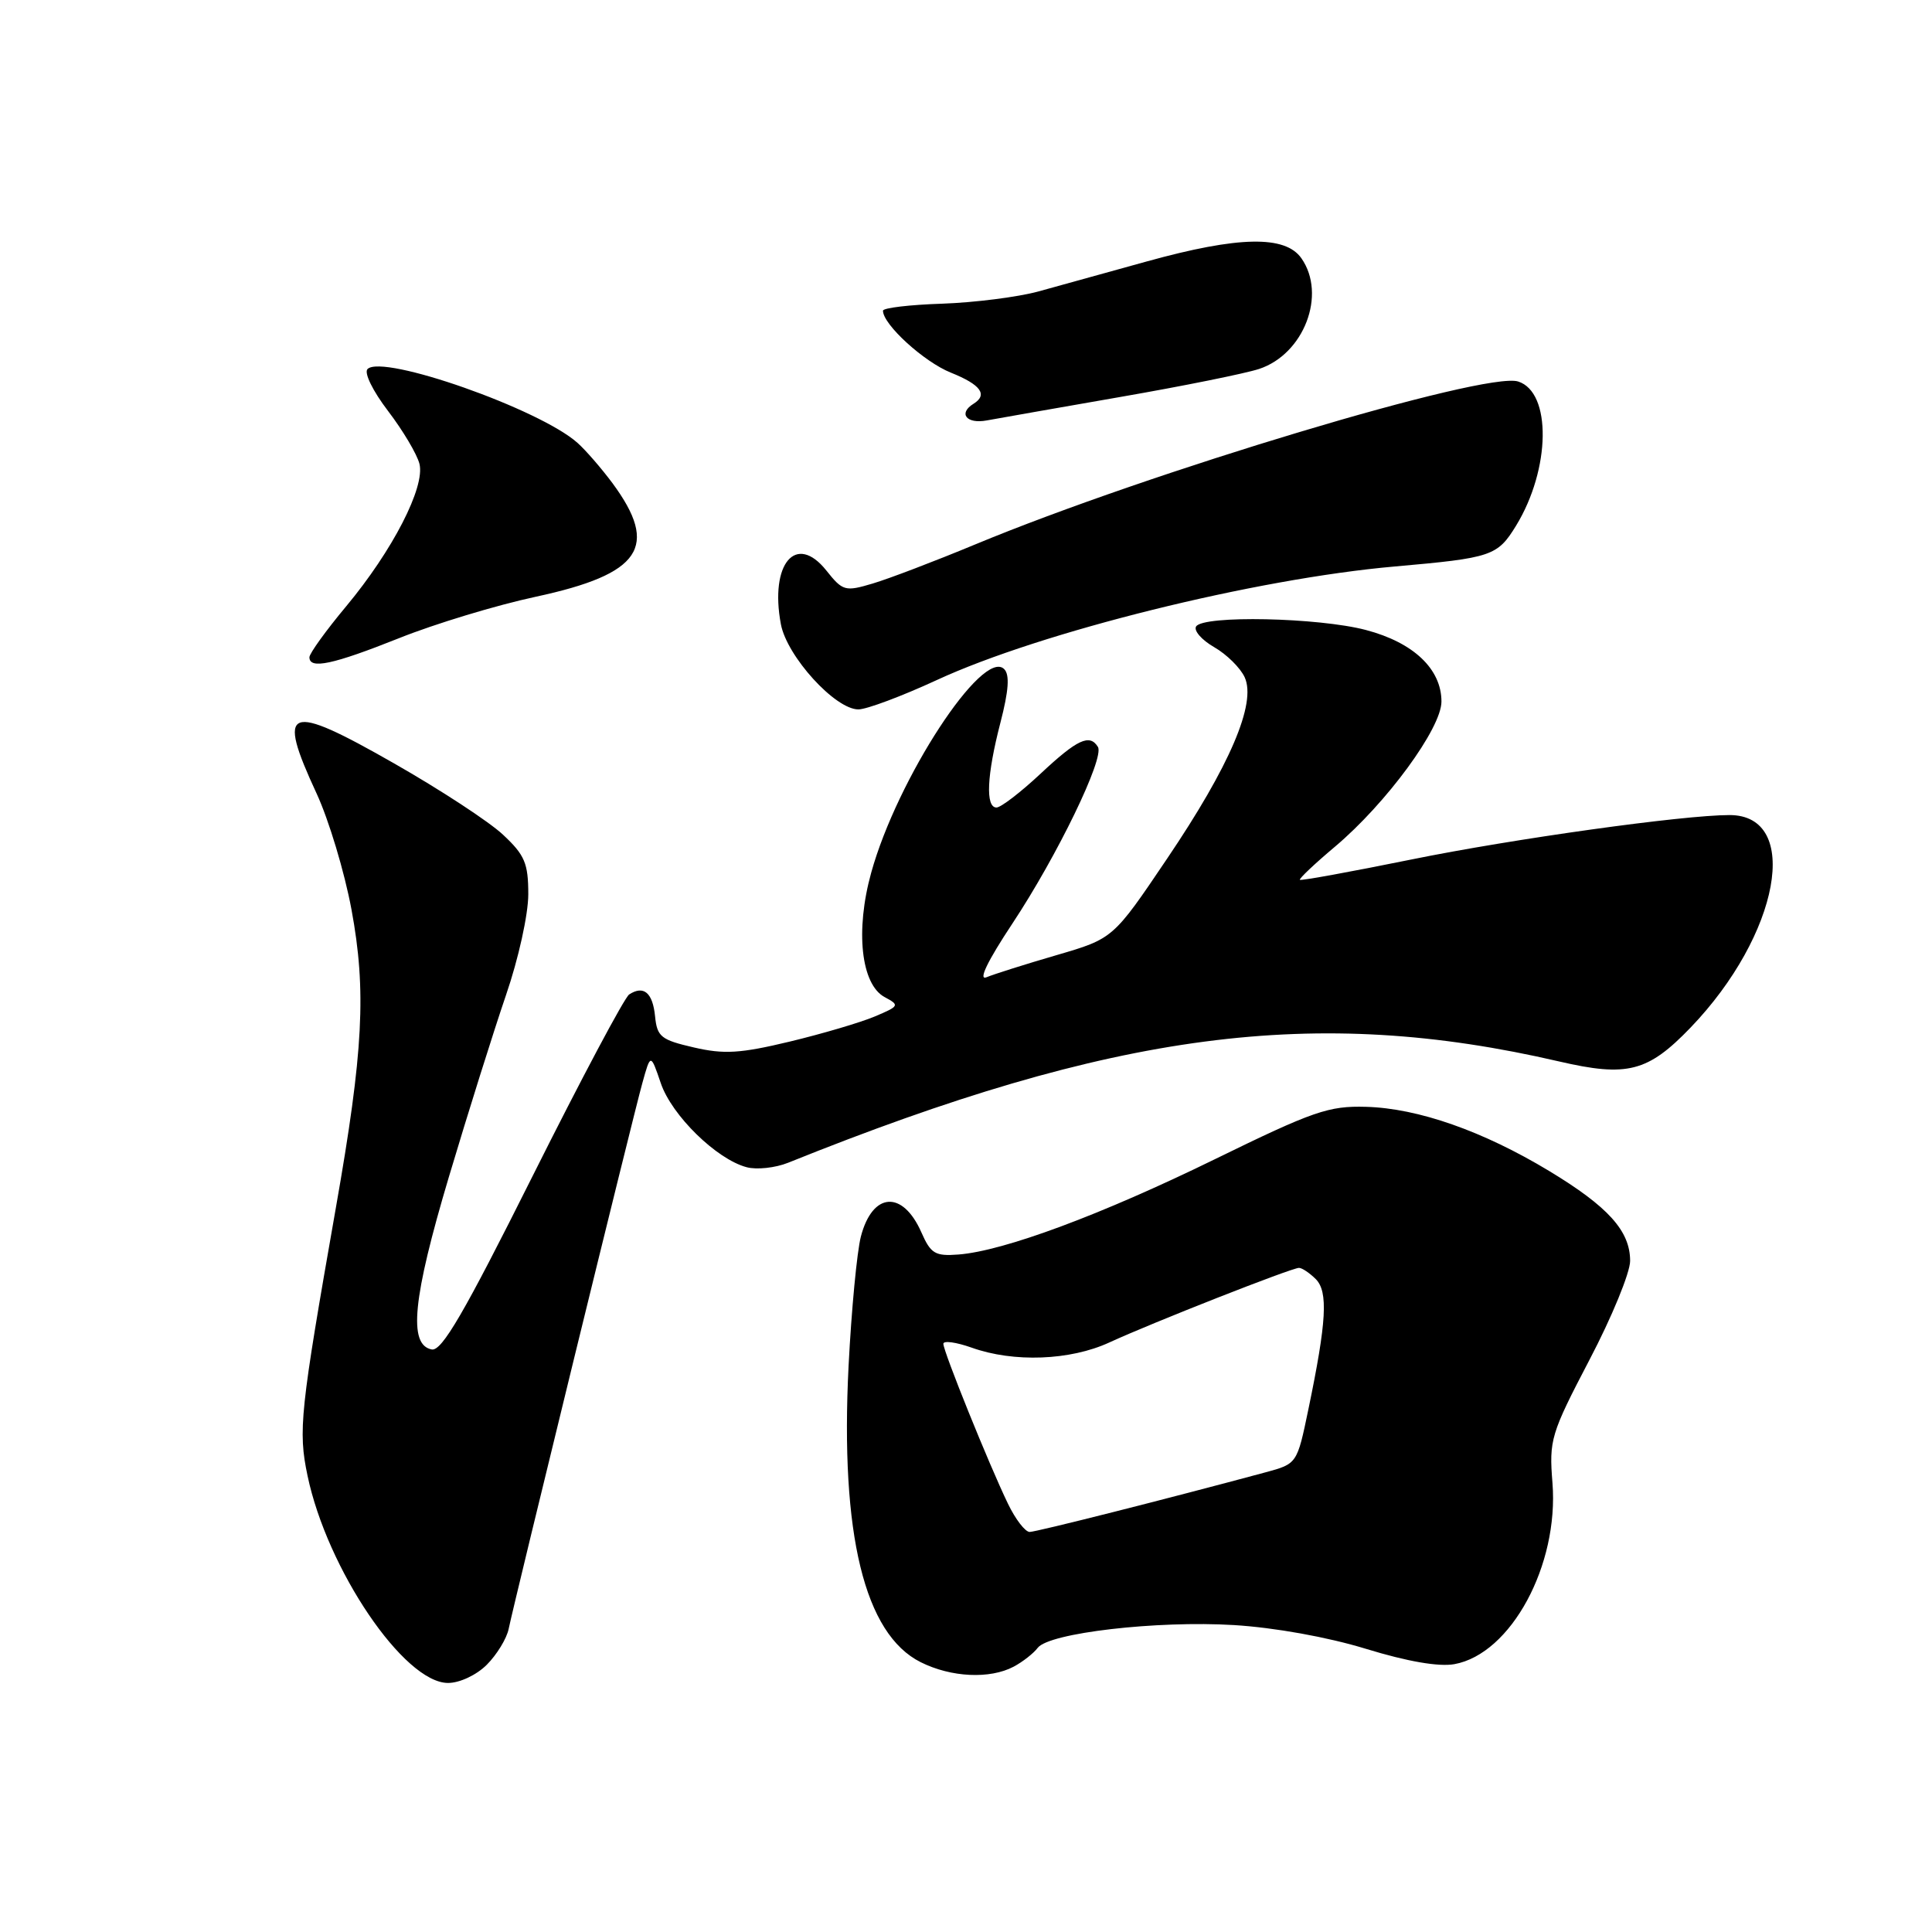 <?xml version="1.0" encoding="UTF-8" standalone="no"?>
<!DOCTYPE svg PUBLIC "-//W3C//DTD SVG 1.1//EN" "http://www.w3.org/Graphics/SVG/1.1/DTD/svg11.dtd" >
<svg xmlns="http://www.w3.org/2000/svg" xmlns:xlink="http://www.w3.org/1999/xlink" version="1.1" viewBox="0 0 256 256">
 <g >
 <path fill="currentColor"
d=" M 64.50 220.59 C 65.83 219.26 67.14 217.12 67.40 215.84 C 68.19 212.03 83.90 147.85 85.11 143.53 C 86.21 139.57 86.21 139.57 87.56 143.53 C 89.01 147.80 94.95 153.61 98.93 154.66 C 100.26 155.02 102.74 154.75 104.43 154.07 C 147.69 136.65 174.27 133.16 206.60 140.65 C 215.62 142.74 218.35 142.04 224.00 136.17 C 235.83 123.87 238.74 108.00 229.17 108.00 C 223.03 108.00 200.52 111.14 187.00 113.89 C 179.03 115.51 172.39 116.72 172.24 116.58 C 172.10 116.44 174.19 114.46 176.89 112.19 C 183.71 106.44 191.00 96.50 191.00 92.96 C 191.00 88.65 187.30 85.14 181.00 83.48 C 174.71 81.82 159.43 81.50 158.49 83.01 C 158.15 83.56 159.23 84.80 160.88 85.75 C 162.54 86.70 164.36 88.50 164.93 89.75 C 166.50 93.20 162.97 101.46 154.63 113.80 C 147.50 124.37 147.50 124.37 140.00 126.56 C 135.88 127.76 131.70 129.08 130.72 129.49 C 129.59 129.96 130.83 127.38 134.15 122.37 C 140.09 113.40 146.38 100.42 145.48 98.97 C 144.39 97.20 142.75 97.96 137.90 102.50 C 135.25 104.98 132.62 107.00 132.04 107.00 C 130.56 107.00 130.75 102.74 132.56 95.76 C 133.66 91.51 133.81 89.41 133.06 88.66 C 130.23 85.83 118.89 103.17 115.44 115.63 C 113.31 123.30 114.09 130.44 117.22 132.12 C 119.23 133.20 119.18 133.31 115.91 134.69 C 114.04 135.48 108.96 136.98 104.63 138.02 C 98.09 139.59 95.94 139.72 91.93 138.79 C 87.59 137.79 87.07 137.38 86.80 134.67 C 86.49 131.53 85.29 130.52 83.37 131.77 C 82.75 132.17 77.00 142.99 70.58 155.82 C 61.50 173.98 58.55 179.06 57.21 178.81 C 54.07 178.21 54.68 172.04 59.49 155.91 C 62.02 147.43 65.42 136.62 67.04 131.88 C 68.70 127.06 70.00 121.17 70.00 118.50 C 70.00 114.40 69.54 113.30 66.67 110.62 C 64.85 108.90 58.35 104.65 52.23 101.16 C 37.99 93.03 36.59 93.58 41.95 105.14 C 43.57 108.64 45.65 115.55 46.57 120.50 C 48.57 131.27 48.15 139.32 44.51 160.00 C 39.75 187.10 39.49 189.54 40.75 195.54 C 43.36 207.97 53.55 223.00 59.37 223.00 C 60.91 223.00 63.14 221.95 64.50 220.59 Z  M 134.32 220.84 C 135.52 220.20 136.95 219.08 137.50 218.35 C 139.00 216.37 153.30 214.71 163.50 215.33 C 168.89 215.66 175.91 216.92 181.00 218.48 C 186.48 220.16 190.64 220.88 192.71 220.51 C 200.21 219.15 206.57 207.39 205.71 196.50 C 205.25 190.78 205.48 190.02 210.61 180.19 C 213.58 174.53 216.00 168.63 216.00 167.08 C 216.00 163.11 213.11 159.90 205.27 155.16 C 196.50 149.87 187.91 146.85 181.00 146.66 C 176.06 146.52 174.03 147.22 161.00 153.59 C 145.92 160.97 133.00 165.77 127.00 166.23 C 123.91 166.47 123.33 166.12 122.09 163.30 C 119.61 157.67 115.61 157.94 114.07 163.85 C 113.55 165.86 112.82 173.57 112.44 181.00 C 111.32 203.30 114.54 216.52 122.00 220.25 C 126.04 222.27 131.17 222.51 134.32 220.84 Z  M 124.11 90.12 C 137.90 83.74 166.35 76.68 184.84 75.06 C 197.66 73.93 198.42 73.68 200.89 69.65 C 205.47 62.16 205.62 51.96 201.16 50.55 C 196.84 49.18 152.27 62.56 129.17 72.16 C 123.85 74.37 117.76 76.69 115.64 77.32 C 111.98 78.41 111.67 78.33 109.49 75.59 C 105.47 70.55 101.97 74.69 103.47 82.71 C 104.27 86.97 110.66 94.00 113.74 94.00 C 114.83 94.00 119.50 92.25 124.11 90.12 Z  M 52.88 84.56 C 57.62 82.66 65.78 80.19 71.00 79.07 C 84.97 76.06 87.39 72.46 81.14 64.00 C 79.71 62.08 77.64 59.68 76.53 58.69 C 71.53 54.21 50.71 46.89 48.70 48.90 C 48.21 49.39 49.39 51.80 51.42 54.46 C 53.39 57.04 55.26 60.19 55.58 61.46 C 56.35 64.54 52.03 72.94 45.87 80.34 C 43.19 83.55 41.00 86.59 41.00 87.09 C 41.00 88.72 44.10 88.06 52.88 84.56 Z  M 148.50 52.59 C 156.75 51.16 165.00 49.49 166.83 48.89 C 172.78 46.93 175.81 39.03 172.44 34.22 C 170.30 31.16 164.11 31.28 152.00 34.63 C 146.78 36.08 140.29 37.87 137.59 38.62 C 134.88 39.36 129.15 40.09 124.84 40.24 C 120.53 40.38 117.00 40.80 117.00 41.17 C 116.99 42.99 122.44 47.96 126.00 49.38 C 129.96 50.97 130.93 52.30 129.00 53.50 C 126.93 54.78 128.07 56.21 130.75 55.71 C 132.26 55.43 140.25 54.03 148.50 52.59 Z  M 133.56 199.25 C 131.07 194.11 125.00 179.08 125.00 178.06 C 125.00 177.61 126.69 177.84 128.75 178.57 C 134.31 180.56 141.81 180.28 147.00 177.88 C 152.71 175.25 171.15 168.00 172.12 168.00 C 172.53 168.00 173.52 168.67 174.34 169.48 C 176.01 171.15 175.78 175.13 173.37 186.73 C 171.87 193.96 171.87 193.96 167.69 195.09 C 154.56 198.63 137.35 202.98 136.44 202.99 C 135.85 203.00 134.55 201.31 133.56 199.25 Z "/>
</g>
</svg>